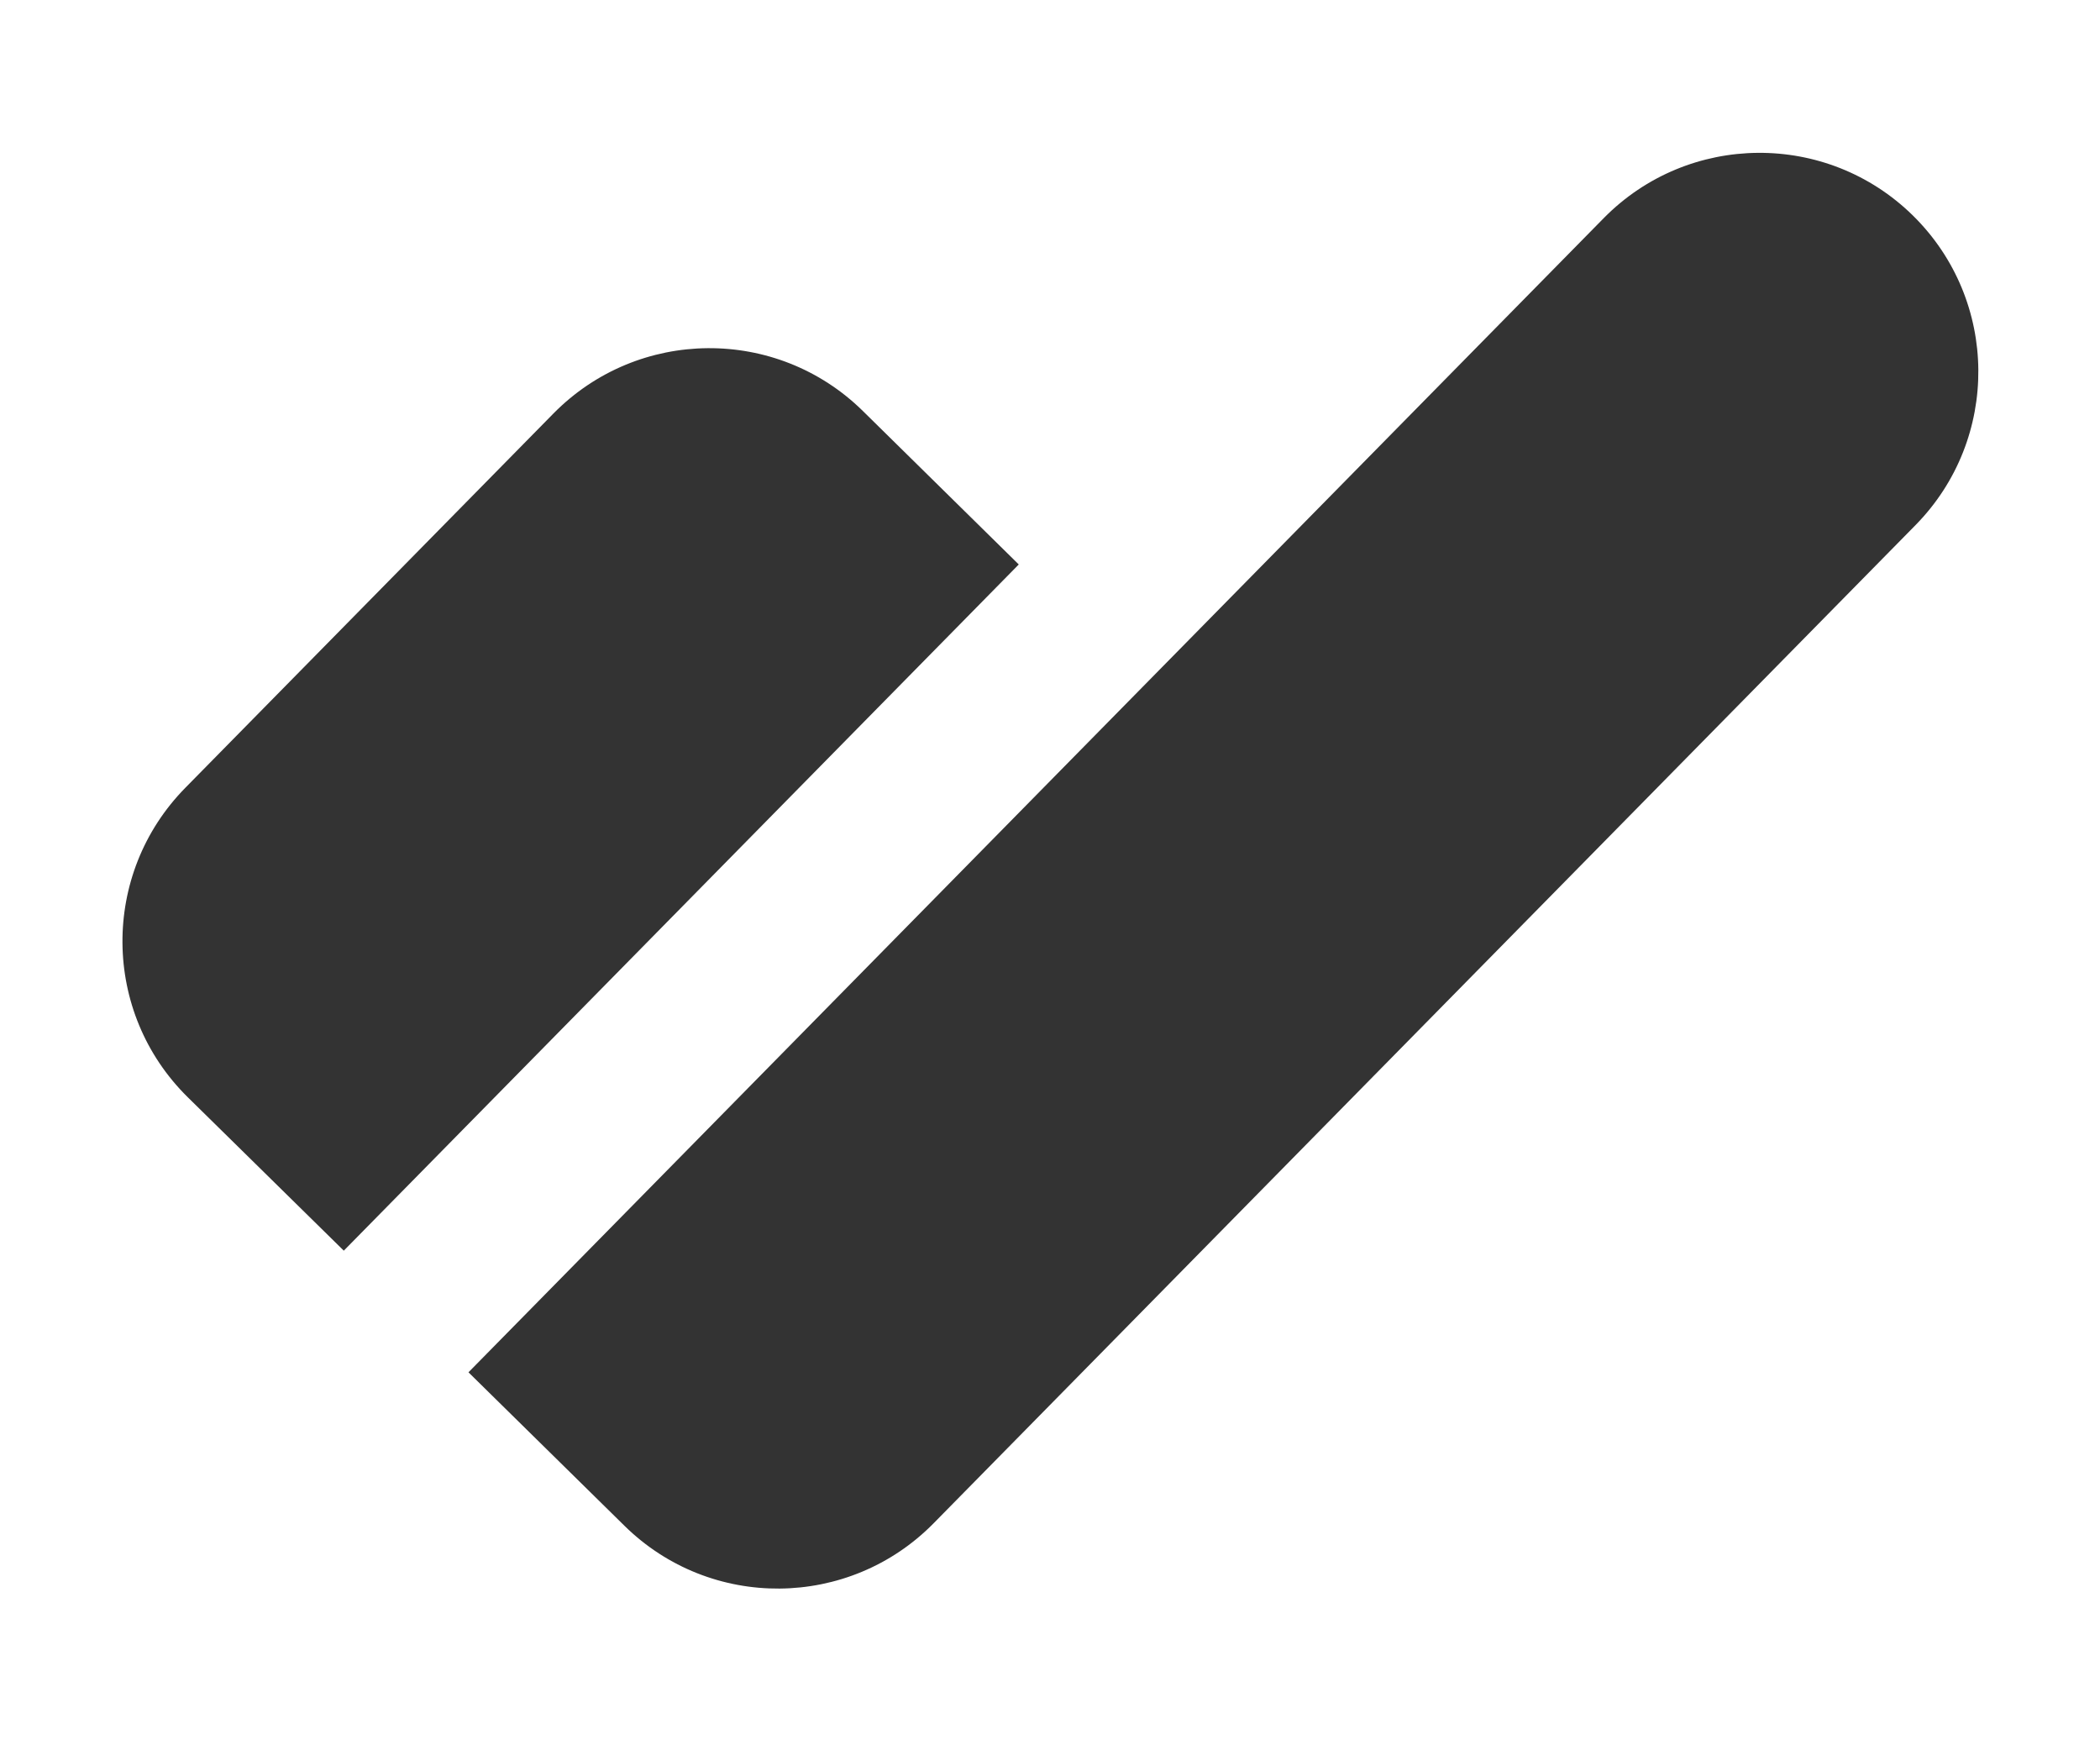 <svg width="24" height="20" viewBox="0 0 24 20" fill="none" xmlns="http://www.w3.org/2000/svg">
<path d="M18.328 2.493C19.296 1.509 20.879 1.496 21.863 2.464V2.464C22.847 3.433 22.86 5.015 21.892 6L10.671 17.405C9.703 18.39 8.12 18.403 7.136 17.434L5.354 15.681L18.328 2.493Z" fill="#333333"/>
<path d="M6.325 4.725C7.294 3.741 8.877 3.728 9.861 4.696L11.643 6.45L3.929 14.291L2.146 12.538C1.162 11.57 1.149 9.987 2.118 9.002L6.325 4.725Z" fill="#333333"/>
</svg>
